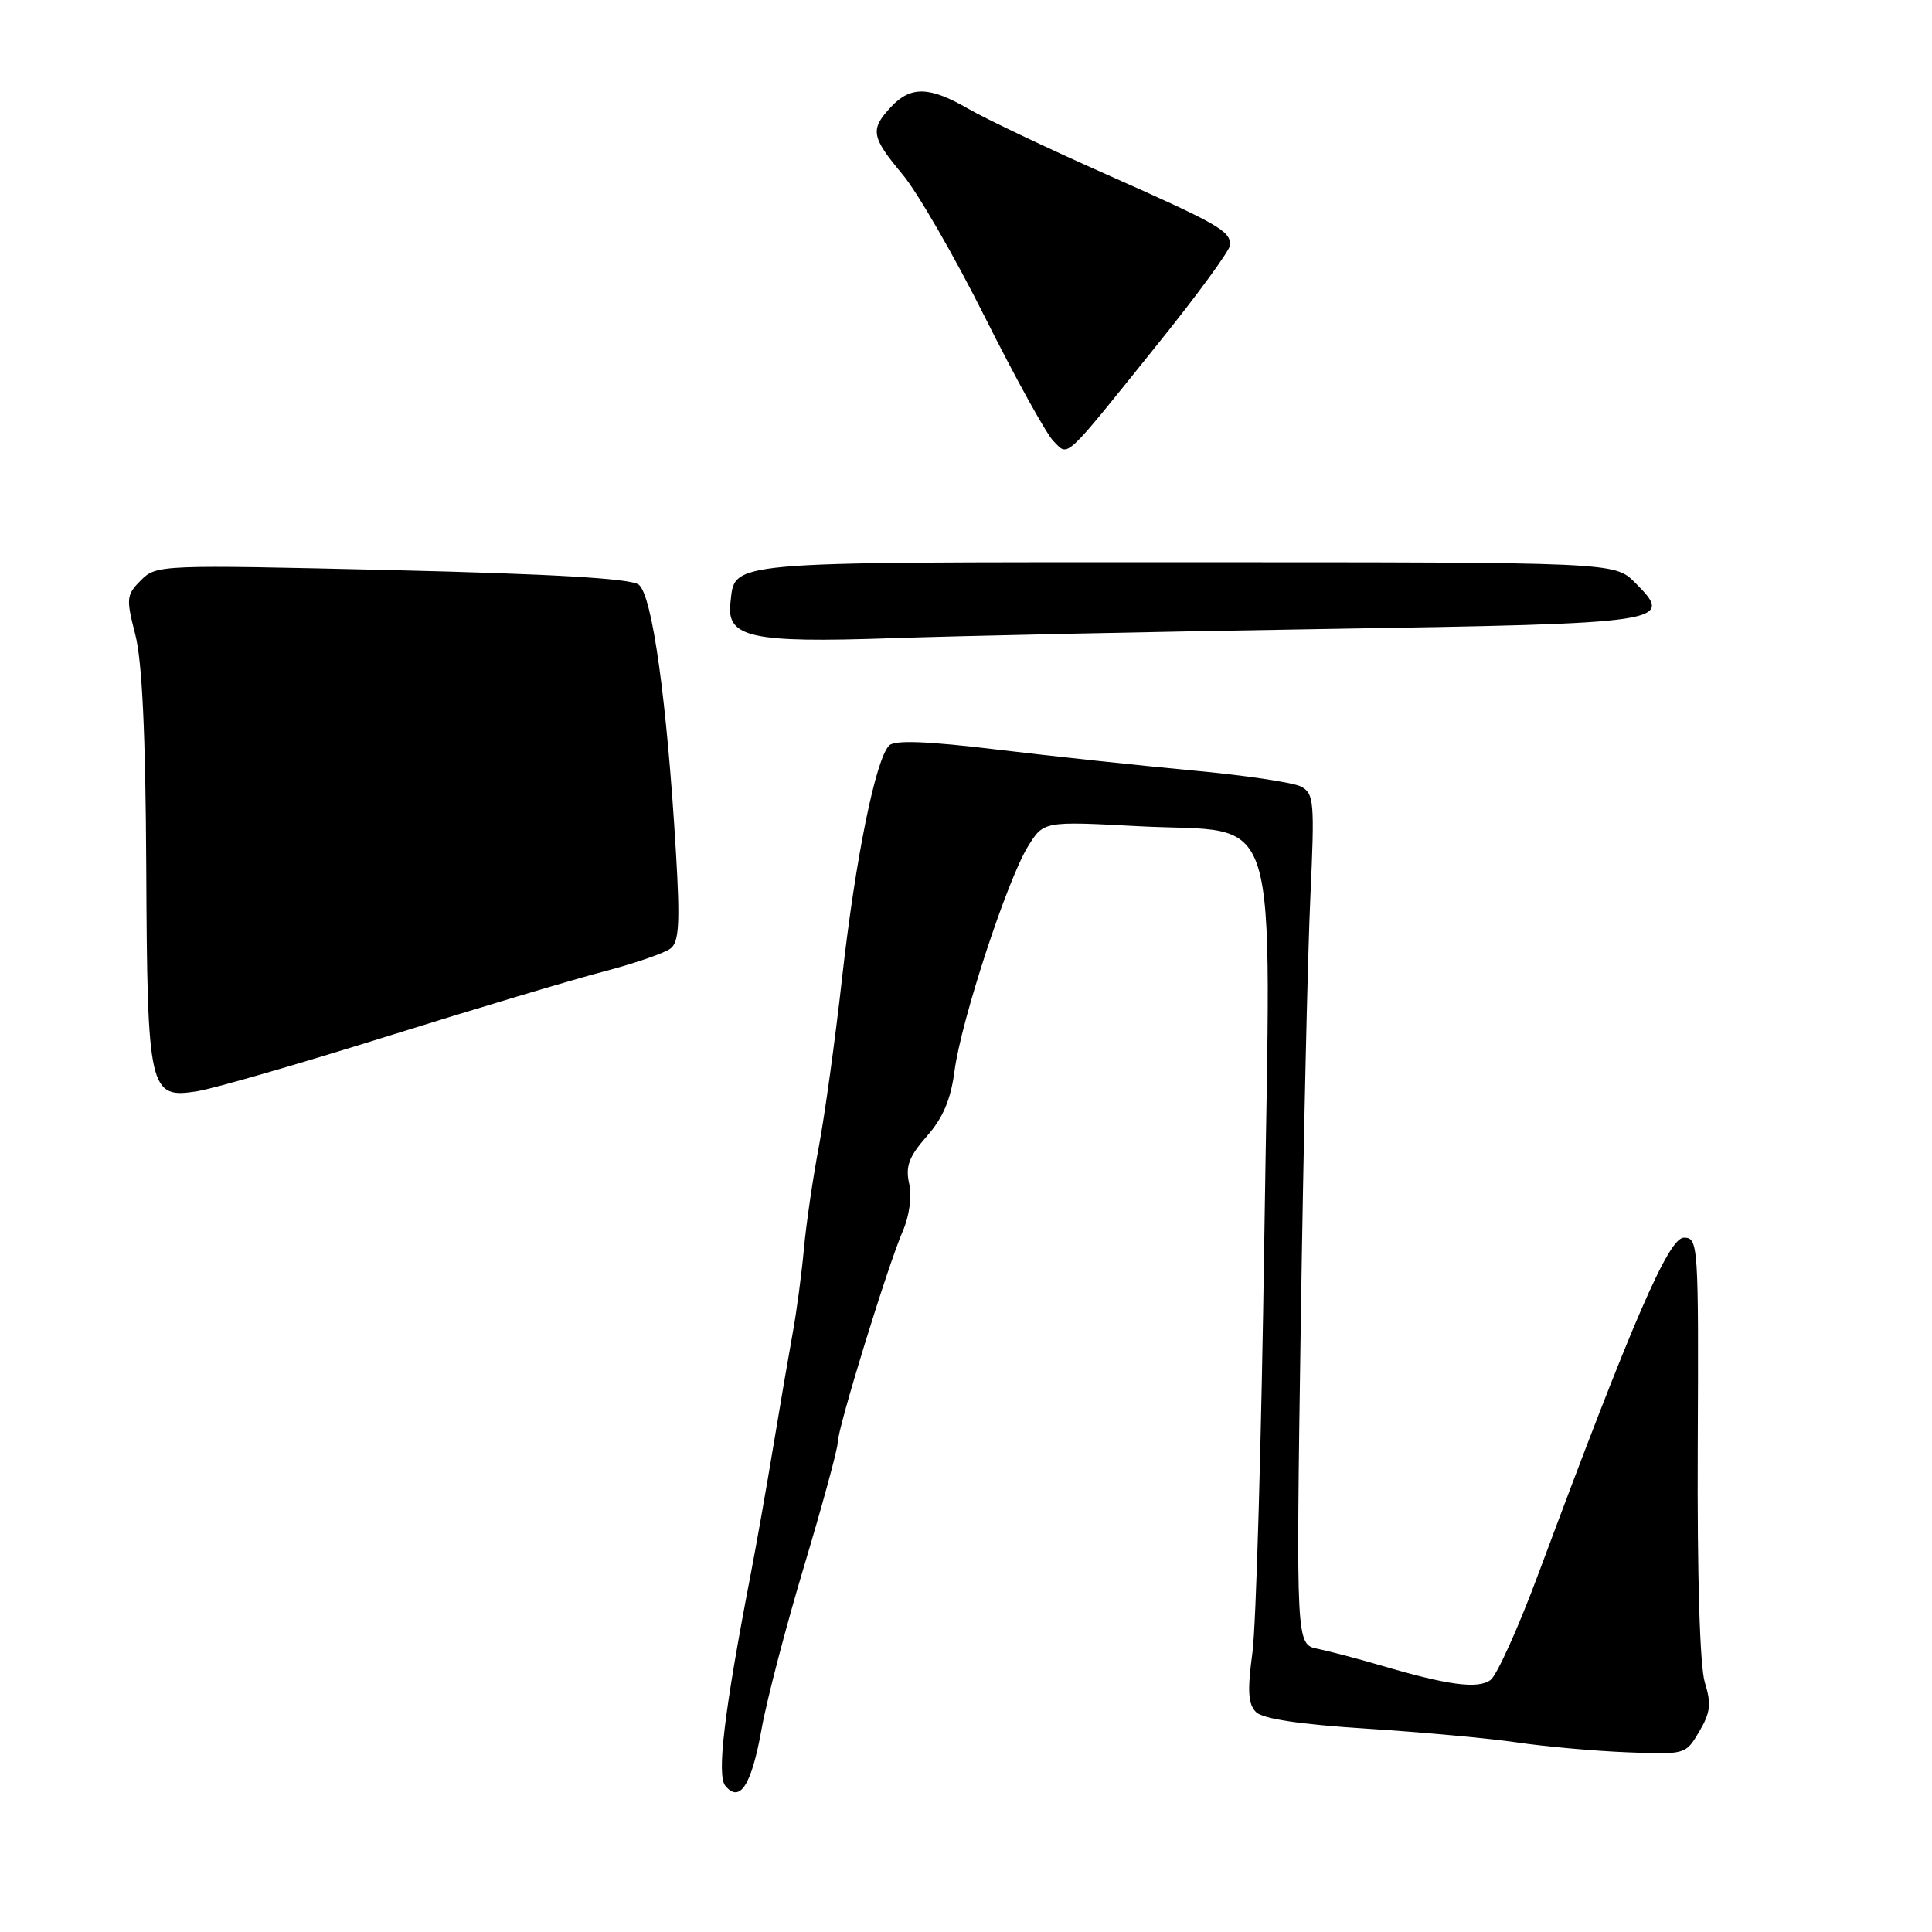 <?xml version="1.0" encoding="UTF-8" standalone="no"?>
<!DOCTYPE svg PUBLIC "-//W3C//DTD SVG 1.1//EN" "http://www.w3.org/Graphics/SVG/1.1/DTD/svg11.dtd" >
<svg xmlns="http://www.w3.org/2000/svg" xmlns:xlink="http://www.w3.org/1999/xlink" version="1.1" viewBox="0 0 256 256">
 <g >
 <path fill="currentColor"
d=" M 100.92 229.08 C 101.60 225.26 104.15 215.51 106.58 207.41 C 109.01 199.30 111.00 191.99 111.00 191.15 C 111.00 189.25 117.63 167.71 119.63 163.11 C 120.50 161.11 120.84 158.55 120.47 156.84 C 119.96 154.54 120.43 153.27 122.81 150.56 C 124.96 148.12 125.99 145.68 126.49 141.84 C 127.37 135.20 133.45 116.64 136.21 112.16 C 138.28 108.81 138.28 108.81 150.89 109.48 C 170.06 110.50 168.38 105.02 167.53 163.94 C 167.15 190.65 166.44 215.43 165.95 219.00 C 165.27 224.05 165.38 225.80 166.43 226.86 C 167.34 227.76 172.21 228.49 181.14 229.06 C 188.49 229.53 197.43 230.35 201.00 230.88 C 204.57 231.41 211.07 232.00 215.42 232.18 C 223.34 232.50 223.35 232.50 225.16 229.44 C 226.65 226.91 226.78 225.77 225.90 222.94 C 225.24 220.81 224.88 208.94 224.96 191.75 C 225.08 164.80 225.03 164.00 223.12 164.00 C 221.09 164.00 216.33 175.01 203.86 208.50 C 201.20 215.65 198.34 222.00 197.50 222.61 C 195.84 223.83 191.89 223.31 183.00 220.69 C 179.97 219.80 176.20 218.81 174.61 218.48 C 171.73 217.89 171.73 217.89 172.36 175.20 C 172.71 151.71 173.28 126.36 173.63 118.85 C 174.21 106.17 174.12 105.14 172.38 104.22 C 171.34 103.68 164.88 102.72 158.00 102.09 C 151.12 101.45 139.51 100.21 132.19 99.33 C 122.84 98.20 118.56 98.04 117.82 98.78 C 116.03 100.57 113.35 113.78 111.59 129.50 C 110.67 137.75 109.27 147.88 108.49 152.00 C 107.71 156.12 106.82 162.20 106.52 165.50 C 106.22 168.80 105.56 173.75 105.06 176.50 C 104.56 179.25 103.40 186.00 102.49 191.50 C 101.58 197.00 100.23 204.65 99.49 208.50 C 95.95 226.85 94.95 235.23 96.11 236.63 C 98.04 238.96 99.58 236.55 100.92 229.08 Z  M 51.30 137.32 C 62.96 133.67 75.88 129.80 80.00 128.73 C 84.12 127.65 88.12 126.27 88.88 125.66 C 89.98 124.77 90.12 122.23 89.57 113.02 C 88.37 92.78 86.42 78.78 84.62 77.46 C 83.51 76.65 73.21 76.05 51.87 75.54 C 21.24 74.82 20.71 74.84 18.68 76.88 C 16.74 78.82 16.69 79.27 17.93 84.10 C 18.84 87.64 19.29 97.29 19.38 114.88 C 19.52 144.62 19.75 145.62 26.14 144.59 C 28.32 144.25 39.64 140.97 51.30 137.32 Z  M 175.76 83.34 C 221.21 82.61 221.95 82.50 216.64 77.19 C 213.95 74.50 213.95 74.50 157.01 74.50 C 95.17 74.50 97.44 74.30 96.78 79.94 C 96.26 84.48 99.54 85.20 118.00 84.57 C 127.08 84.26 153.07 83.70 175.76 83.34 Z  M 153.41 45.58 C 158.69 39.03 163.00 33.12 163.00 32.45 C 163.00 30.58 161.48 29.71 146.50 23.06 C 138.80 19.64 130.62 15.75 128.32 14.42 C 123.15 11.43 120.67 11.37 118.04 14.19 C 115.27 17.17 115.43 18.13 119.60 23.12 C 121.58 25.49 126.51 34.03 130.54 42.09 C 134.58 50.15 138.65 57.50 139.58 58.44 C 141.64 60.50 140.74 61.34 153.41 45.58 Z "/>
</g>
</svg>
